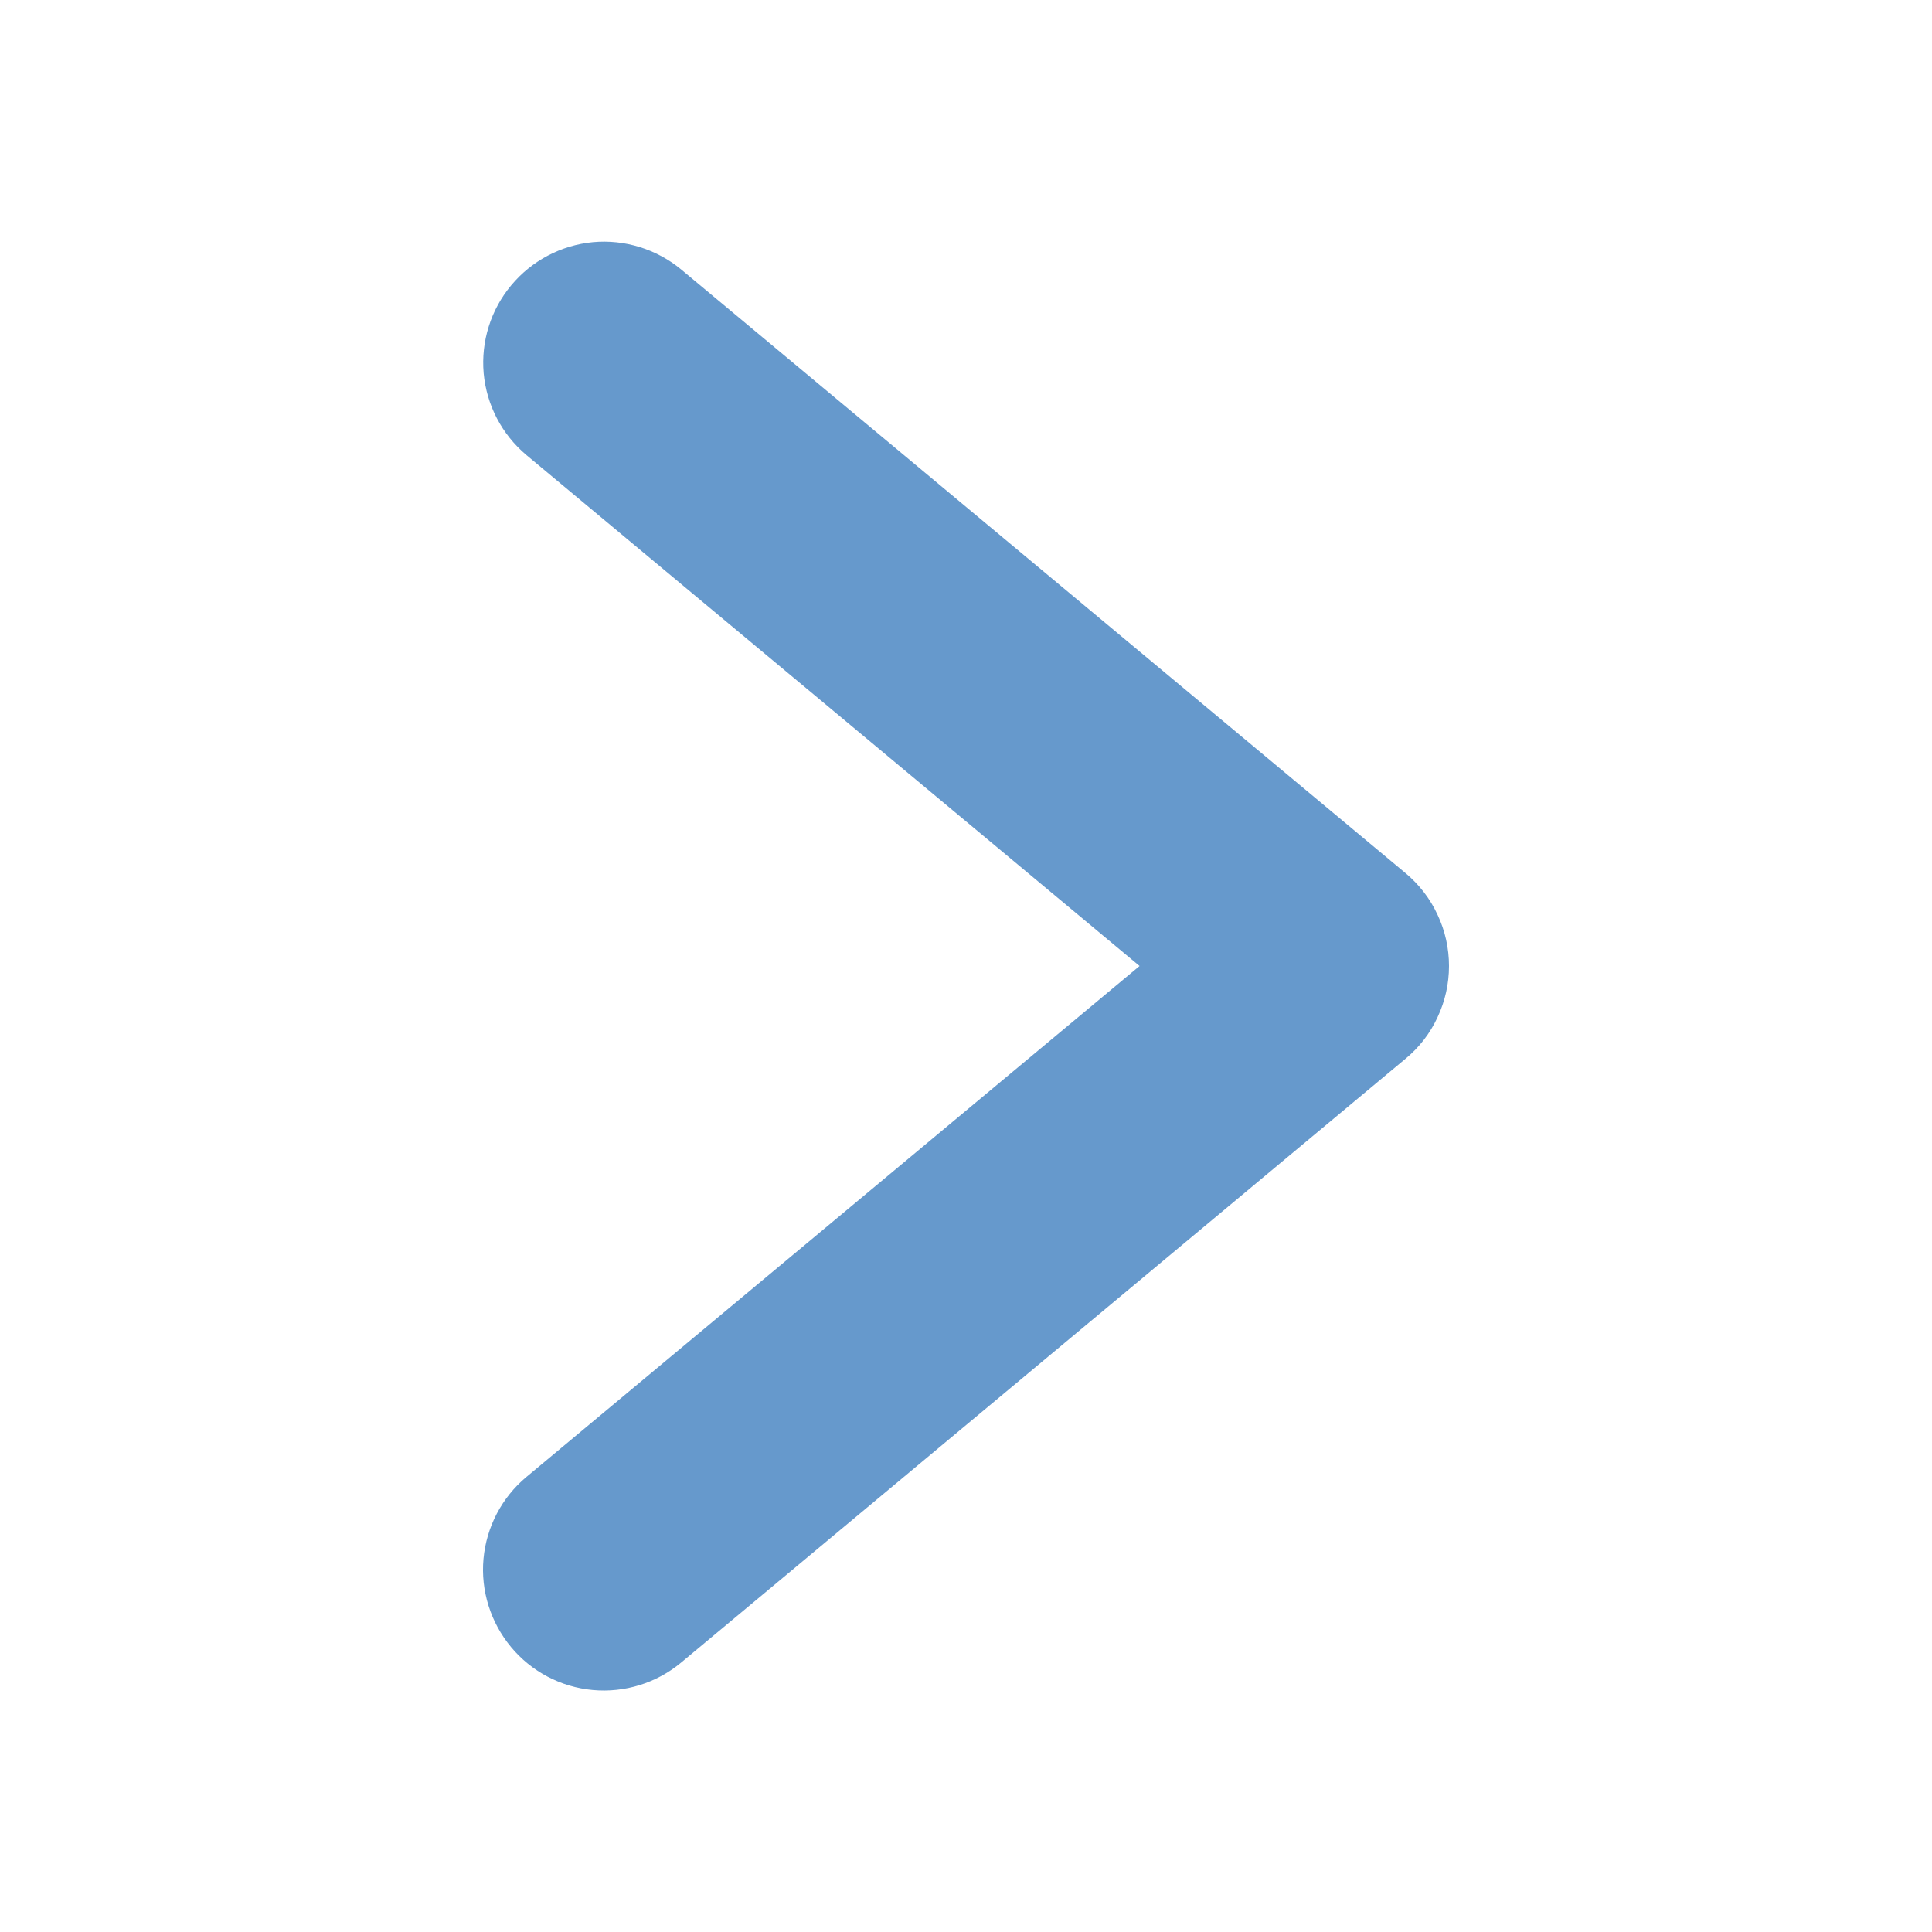 <svg width="12" height="12" viewBox="0 0 12 12" fill="none" xmlns="http://www.w3.org/2000/svg">
<path d="M8.73 5.423L4.23 1.673C4.077 1.547 3.88 1.486 3.683 1.504C3.485 1.523 3.303 1.619 3.176 1.771C3.048 1.924 2.987 2.12 3.004 2.318C3.022 2.516 3.117 2.698 3.269 2.826L7.078 6L3.269 9.174C3.117 9.301 3.021 9.484 3.003 9.682C2.985 9.88 3.047 10.077 3.174 10.23C3.301 10.383 3.484 10.479 3.682 10.497C3.88 10.515 4.077 10.454 4.23 10.327L8.73 6.576C8.815 6.506 8.883 6.418 8.929 6.318C8.976 6.218 9 6.11 9 6C9 5.89 8.976 5.781 8.929 5.682C8.883 5.582 8.815 5.494 8.73 5.423Z" fill="#6699CC"/>
</svg>
